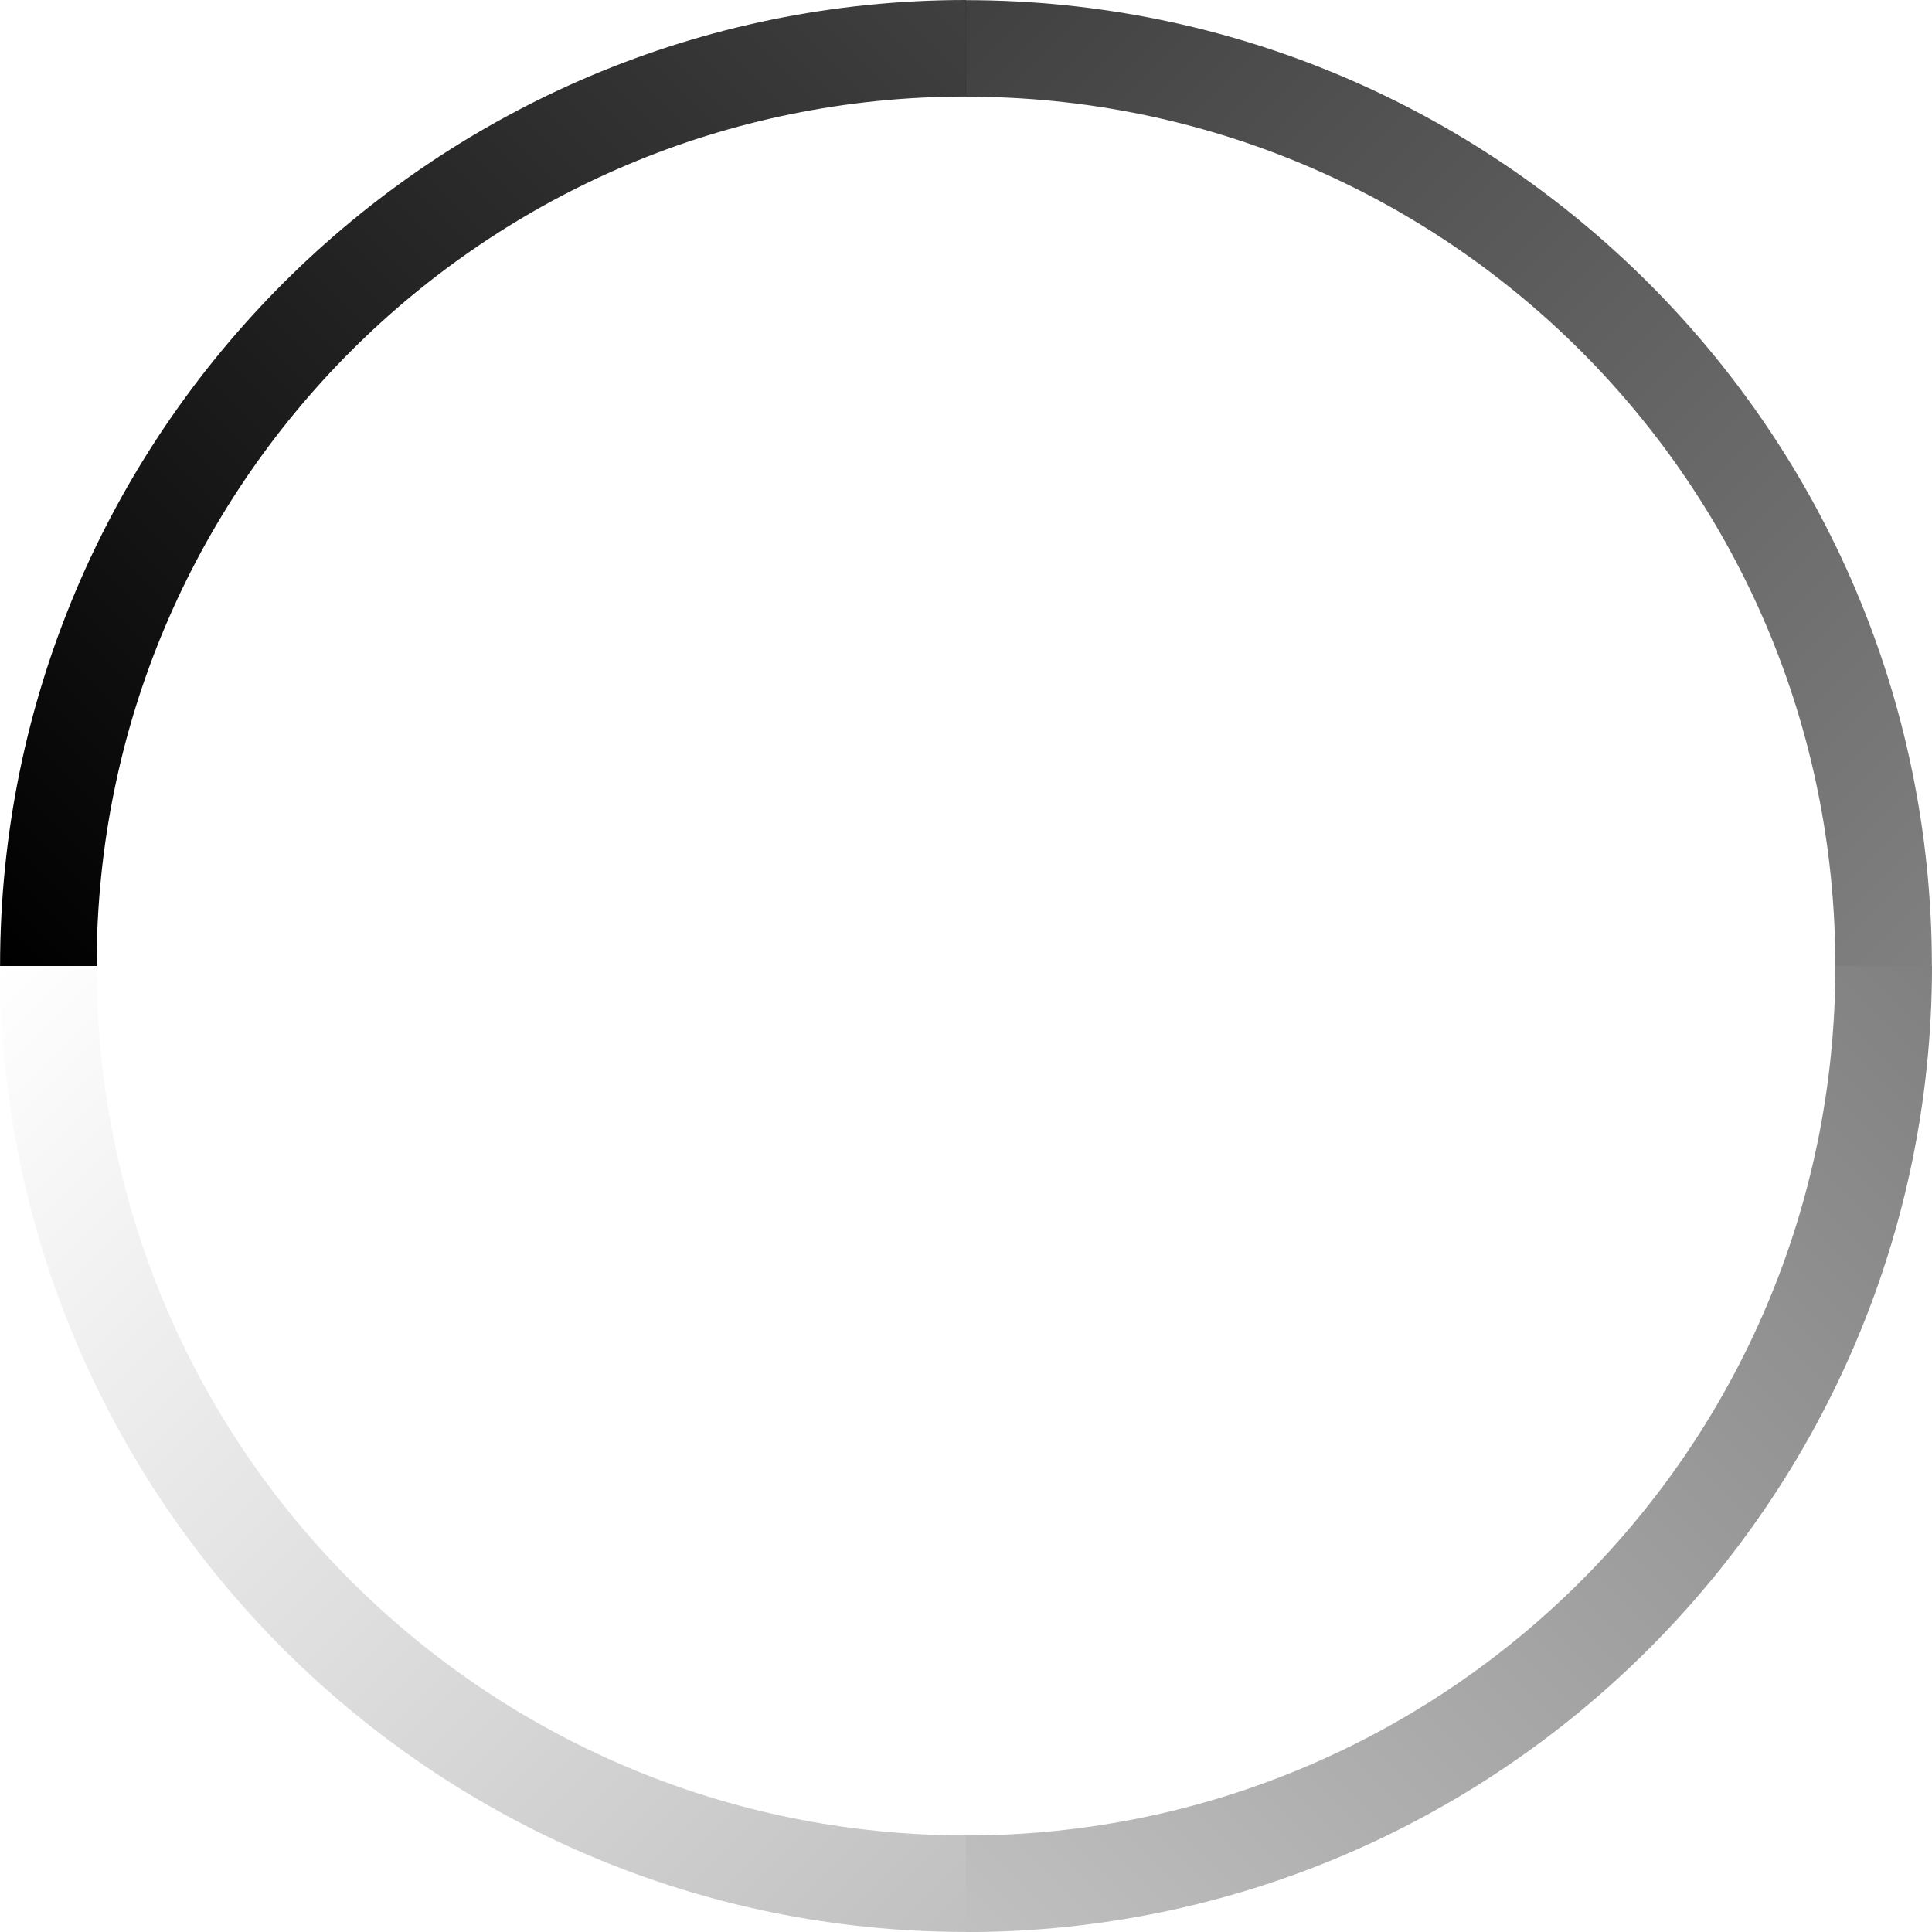<?xml version="1.0" encoding="UTF-8" standalone="no"?>
<!-- Created with Inkscape (http://www.inkscape.org/) -->

<svg
   xmlns:dc="http://purl.org/dc/elements/1.1/"
   xmlns:cc="http://creativecommons.org/ns#"
   xmlns:rdf="http://www.w3.org/1999/02/22-rdf-syntax-ns#"
   xmlns:svg="http://www.w3.org/2000/svg"
   xmlns="http://www.w3.org/2000/svg"
   xmlns:xlink="http://www.w3.org/1999/xlink"
   xmlns:sodipodi="http://sodipodi.sourceforge.net/DTD/sodipodi-0.dtd"
   xmlns:inkscape="http://www.inkscape.org/namespaces/inkscape"
   width="100"
   height="100"
   viewBox="0 0 26.458 26.458"
   version="1.1"
   id="svg8"
   inkscape:version="0.92.5 (2060ec1f9f, 2020-04-08)"
   sodipodi:docname="loading.svg">
  <defs
     id="defs2">
    <linearGradient
       inkscape:collect="always"
       id="linearGradient9099">
      <stop
         style="stop-color:#000000;stop-opacity:0.247"
         offset="0"
         id="stop9095" />
      <stop
         style="stop-color:#000000;stop-opacity:0"
         offset="1"
         id="stop9097" />
    </linearGradient>
    <linearGradient
       inkscape:collect="always"
       id="linearGradient9091">
      <stop
         style="stop-color:#000000;stop-opacity:0.498"
         offset="0"
         id="stop9087" />
      <stop
         style="stop-color:#000000;stop-opacity:0.247"
         offset="1"
         id="stop9089" />
    </linearGradient>
    <linearGradient
       inkscape:collect="always"
       id="linearGradient9083">
      <stop
         style="stop-color:#000000;stop-opacity:0.749"
         offset="0"
         id="stop9079" />
      <stop
         style="stop-color:#000000;stop-opacity:0.498"
         offset="1"
         id="stop9081" />
    </linearGradient>
    <linearGradient
       inkscape:collect="always"
       id="linearGradient9075">
      <stop
         style="stop-color:#000000;stop-opacity:1"
         offset="0"
         id="stop9071" />
      <stop
         style="stop-color:#000000;stop-opacity:0.749"
         offset="1"
         id="stop9073" />
    </linearGradient>
    <marker
       inkscape:stockid="Arrow1Lstart"
       orient="auto"
       refY="0.0"
       refX="0.0"
       id="marker8831"
       style="overflow:visible"
       inkscape:isstock="true">
      <path
         id="path8829"
         d="M 0.0,0.0 L 5.0,-5.0 L -12.5,0.0 L 5.0,5.0 L 0.0,0.0 z "
         style="fill-rule:evenodd;stroke:#000000;stroke-width:1pt;stroke-opacity:1;fill:#000000;fill-opacity:1"
         transform="scale(0.8) translate(12.5,0)" />
    </marker>
    <marker
       inkscape:stockid="Arrow1Lend"
       orient="auto"
       refY="0.0"
       refX="0.0"
       id="Arrow1Lend"
       style="overflow:visible;"
       inkscape:isstock="true">
      <path
         id="path8566"
         d="M 0.0,0.0 L 5.0,-5.0 L -12.5,0.0 L 5.0,5.0 L 0.0,0.0 z "
         style="fill-rule:evenodd;stroke:#000000;stroke-width:1pt;stroke-opacity:1;fill:#000000;fill-opacity:1"
         transform="scale(0.8) rotate(180) translate(12.5,0)" />
    </marker>
    <marker
       inkscape:stockid="Arrow1Lstart"
       orient="auto"
       refY="0.0"
       refX="0.0"
       id="Arrow1Lstart"
       style="overflow:visible"
       inkscape:isstock="true">
      <path
         id="path8563"
         d="M 0.0,0.0 L 5.0,-5.0 L -12.5,0.0 L 5.0,5.0 L 0.0,0.0 z "
         style="fill-rule:evenodd;stroke:#000000;stroke-width:1pt;stroke-opacity:1;fill:#000000;fill-opacity:1"
         transform="scale(0.8) translate(12.5,0)" />
    </marker>
    <linearGradient
       inkscape:collect="always"
       xlink:href="#linearGradient9075"
       id="linearGradient9077"
       x1="0.001"
       y1="283.771"
       x2="13.228"
       y2="270.544"
       gradientUnits="userSpaceOnUse" />
    <linearGradient
       inkscape:collect="always"
       xlink:href="#linearGradient9083"
       id="linearGradient9085"
       x1="13.23"
       y1="270.542"
       x2="26.458"
       y2="283.772"
       gradientUnits="userSpaceOnUse" />
    <linearGradient
       inkscape:collect="always"
       xlink:href="#linearGradient9091"
       id="linearGradient9093"
       x1="26.458"
       y1="283.772"
       x2="13.229"
       y2="297.002"
       gradientUnits="userSpaceOnUse" />
    <linearGradient
       inkscape:collect="always"
       xlink:href="#linearGradient9099"
       id="linearGradient9101"
       x1="13.229"
       y1="297"
       x2="0.001"
       y2="283.771"
       gradientUnits="userSpaceOnUse" />
  </defs>
  <sodipodi:namedview
     id="base"
     pagecolor="#ffffff"
     bordercolor="#666666"
     borderopacity="1.0"
     inkscape:pageopacity="0.0"
     inkscape:pageshadow="2"
     inkscape:zoom="1"
     inkscape:cx="-169.20558"
     inkscape:cy="132.08117"
     inkscape:document-units="px"
     inkscape:current-layer="layer1"
     showgrid="false"
     units="px"
     inkscape:window-width="1920"
     inkscape:window-height="1057"
     inkscape:window-x="-8"
     inkscape:window-y="-8"
     inkscape:window-maximized="1"
     inkscape:snap-page="true" />
  <g
     inkscape:label="Layer 1"
     inkscape:groupmode="layer"
     id="layer1"
     transform="translate(0,-270.542)">
    <g
       id="g836"
       transform="translate(26.458,1.4017578e-5)">
      <circle
         r="1.984"
         cy="283.771"
         cx="1.984"
         id="path815"
         style="opacity:1;fill:#000000;fill-opacity:0.749;fill-rule:nonzero;stroke:none;stroke-width:0.911;stroke-linecap:square;stroke-linejoin:miter;stroke-miterlimit:4;stroke-dasharray:none;stroke-opacity:1;paint-order:fill markers stroke" />
      <circle
         r="1.984"
         cy="283.771"
         cx="24.474"
         id="path815-4"
         style="opacity:1;fill:#000000;fill-opacity:0.247;fill-rule:nonzero;stroke:none;stroke-width:0.911;stroke-linecap:square;stroke-linejoin:miter;stroke-miterlimit:4;stroke-dasharray:none;stroke-opacity:1;paint-order:fill markers stroke" />
      <circle
         r="1.984"
         cy="295.016"
         cx="13.229"
         id="path815-6"
         style="opacity:1;fill:#000000;fill-opacity:0.498;fill-rule:nonzero;stroke:none;stroke-width:0.911;stroke-linecap:square;stroke-linejoin:miter;stroke-miterlimit:4;stroke-dasharray:none;stroke-opacity:1;paint-order:fill markers stroke" />
      <circle
         r="1.984"
         cy="272.526"
         cx="13.229"
         id="path815-4-5"
         style="opacity:1;fill:#000000;fill-opacity:1;fill-rule:nonzero;stroke:none;stroke-width:0.911;stroke-linecap:square;stroke-linejoin:miter;stroke-miterlimit:4;stroke-dasharray:none;stroke-opacity:1;paint-order:fill markers stroke" />
      <circle
         transform="rotate(45)"
         r="1.984"
         cy="191.302"
         cx="198.766"
         id="path815-7"
         style="opacity:1;fill:#000000;fill-opacity:0.875;fill-rule:nonzero;stroke:none;stroke-width:0.911;stroke-linecap:square;stroke-linejoin:miter;stroke-miterlimit:4;stroke-dasharray:none;stroke-opacity:1;paint-order:fill markers stroke" />
      <circle
         transform="rotate(45)"
         r="1.984"
         cy="191.302"
         cx="221.255"
         id="path815-4-9"
         style="opacity:1;fill:#000000;fill-opacity:0.373;fill-rule:nonzero;stroke:none;stroke-width:0.911;stroke-linecap:square;stroke-linejoin:miter;stroke-miterlimit:4;stroke-dasharray:none;stroke-opacity:1;paint-order:fill markers stroke" />
      <circle
         transform="rotate(45)"
         r="1.984"
         cy="202.547"
         cx="210.011"
         id="path815-6-2"
         style="opacity:1;fill:#000000;fill-opacity:0.624;fill-rule:nonzero;stroke:none;stroke-width:0.911;stroke-linecap:square;stroke-linejoin:miter;stroke-miterlimit:4;stroke-dasharray:none;stroke-opacity:1;paint-order:fill markers stroke" />
      <circle
         transform="rotate(45)"
         r="1.984"
         cy="180.057"
         cx="210.011"
         id="path815-4-5-7"
         style="opacity:1;fill:#000000;fill-opacity:0.122;fill-rule:nonzero;stroke:none;stroke-width:0.911;stroke-linecap:square;stroke-linejoin:miter;stroke-miterlimit:4;stroke-dasharray:none;stroke-opacity:1;paint-order:fill markers stroke" />
    </g>
    <path
       style="opacity:1;fill:url(#linearGradient9085);fill-opacity:1;fill-rule:nonzero;stroke:none;stroke-width:3.011;stroke-linecap:round;stroke-linejoin:miter;stroke-miterlimit:4;stroke-dasharray:none;stroke-opacity:1;paint-order:fill markers stroke"
       d="m 13.228,270.544 v 1.322 c 1.73e-4,0 3.43e-4,0 5.17e-4,0 6.583,0 11.906,5.323 11.906,11.906 0,1.8e-4 0,3.5e-4 0,5.2e-4 h 1.322 c 0,-1.7e-4 0,-3.4e-4 0,-5.2e-4 0,-7.298 -5.93,-13.228 -13.229,-13.228 -1.73e-4,0 -3.44e-4,0 -5.17e-4,0 z"
       id="rect8860-6-9"
       inkscape:connector-curvature="0" />
    <path
       style="opacity:1;fill:url(#linearGradient9077);fill-opacity:1;fill-rule:nonzero;stroke:none;stroke-width:3.011;stroke-linecap:round;stroke-linejoin:miter;stroke-miterlimit:4;stroke-dasharray:none;stroke-opacity:1;paint-order:fill markers stroke"
       clip-path="none"
       d="m 13.23,270.542 c -7.298,0 -13.229,5.93 -13.229,13.228 v 0.001 H 1.323 c 0,-3.5e-4 0,-6.9e-4 0,-0.001 0,-6.583 5.323,-11.906 11.906,-11.906 1.73e-4,0 3.43e-4,0 5.16e-4,0 v -1.322 z"
       id="rect8860-6-9-8"
       inkscape:connector-curvature="0" />
    <path
       style="opacity:1;fill:url(#linearGradient9101);fill-opacity:1;fill-rule:nonzero;stroke:none;stroke-width:3.011;stroke-linecap:round;stroke-linejoin:miter;stroke-miterlimit:4;stroke-dasharray:none;stroke-opacity:1;paint-order:fill markers stroke"
       d="m 0,283.771 v 0.021 c 0.011,7.289 5.938,13.207 13.229,13.207 v -1.322 c -6.583,-2.9e-4 -11.906,-5.323 -11.906,-11.906 0,-1.7e-4 0,-3.5e-4 0,-5.2e-4 z"
       id="rect8860"
       inkscape:connector-curvature="0" />
    <path
       style="opacity:1;fill:url(#linearGradient9093);fill-opacity:1;fill-rule:nonzero;stroke:none;stroke-width:3.011;stroke-linecap:round;stroke-linejoin:miter;stroke-miterlimit:4;stroke-dasharray:none;stroke-opacity:1;paint-order:fill markers stroke"
       d="m 25.135,283.772 c -2.8e-4,6.583 -5.323,11.905 -11.906,11.906 v 1.323 h 0.039 c 7.273,-0.022 13.179,-5.933 13.19,-13.209 v -0.02 z"
       id="rect8860-6"
       inkscape:connector-curvature="0" />
  </g>
</svg>
